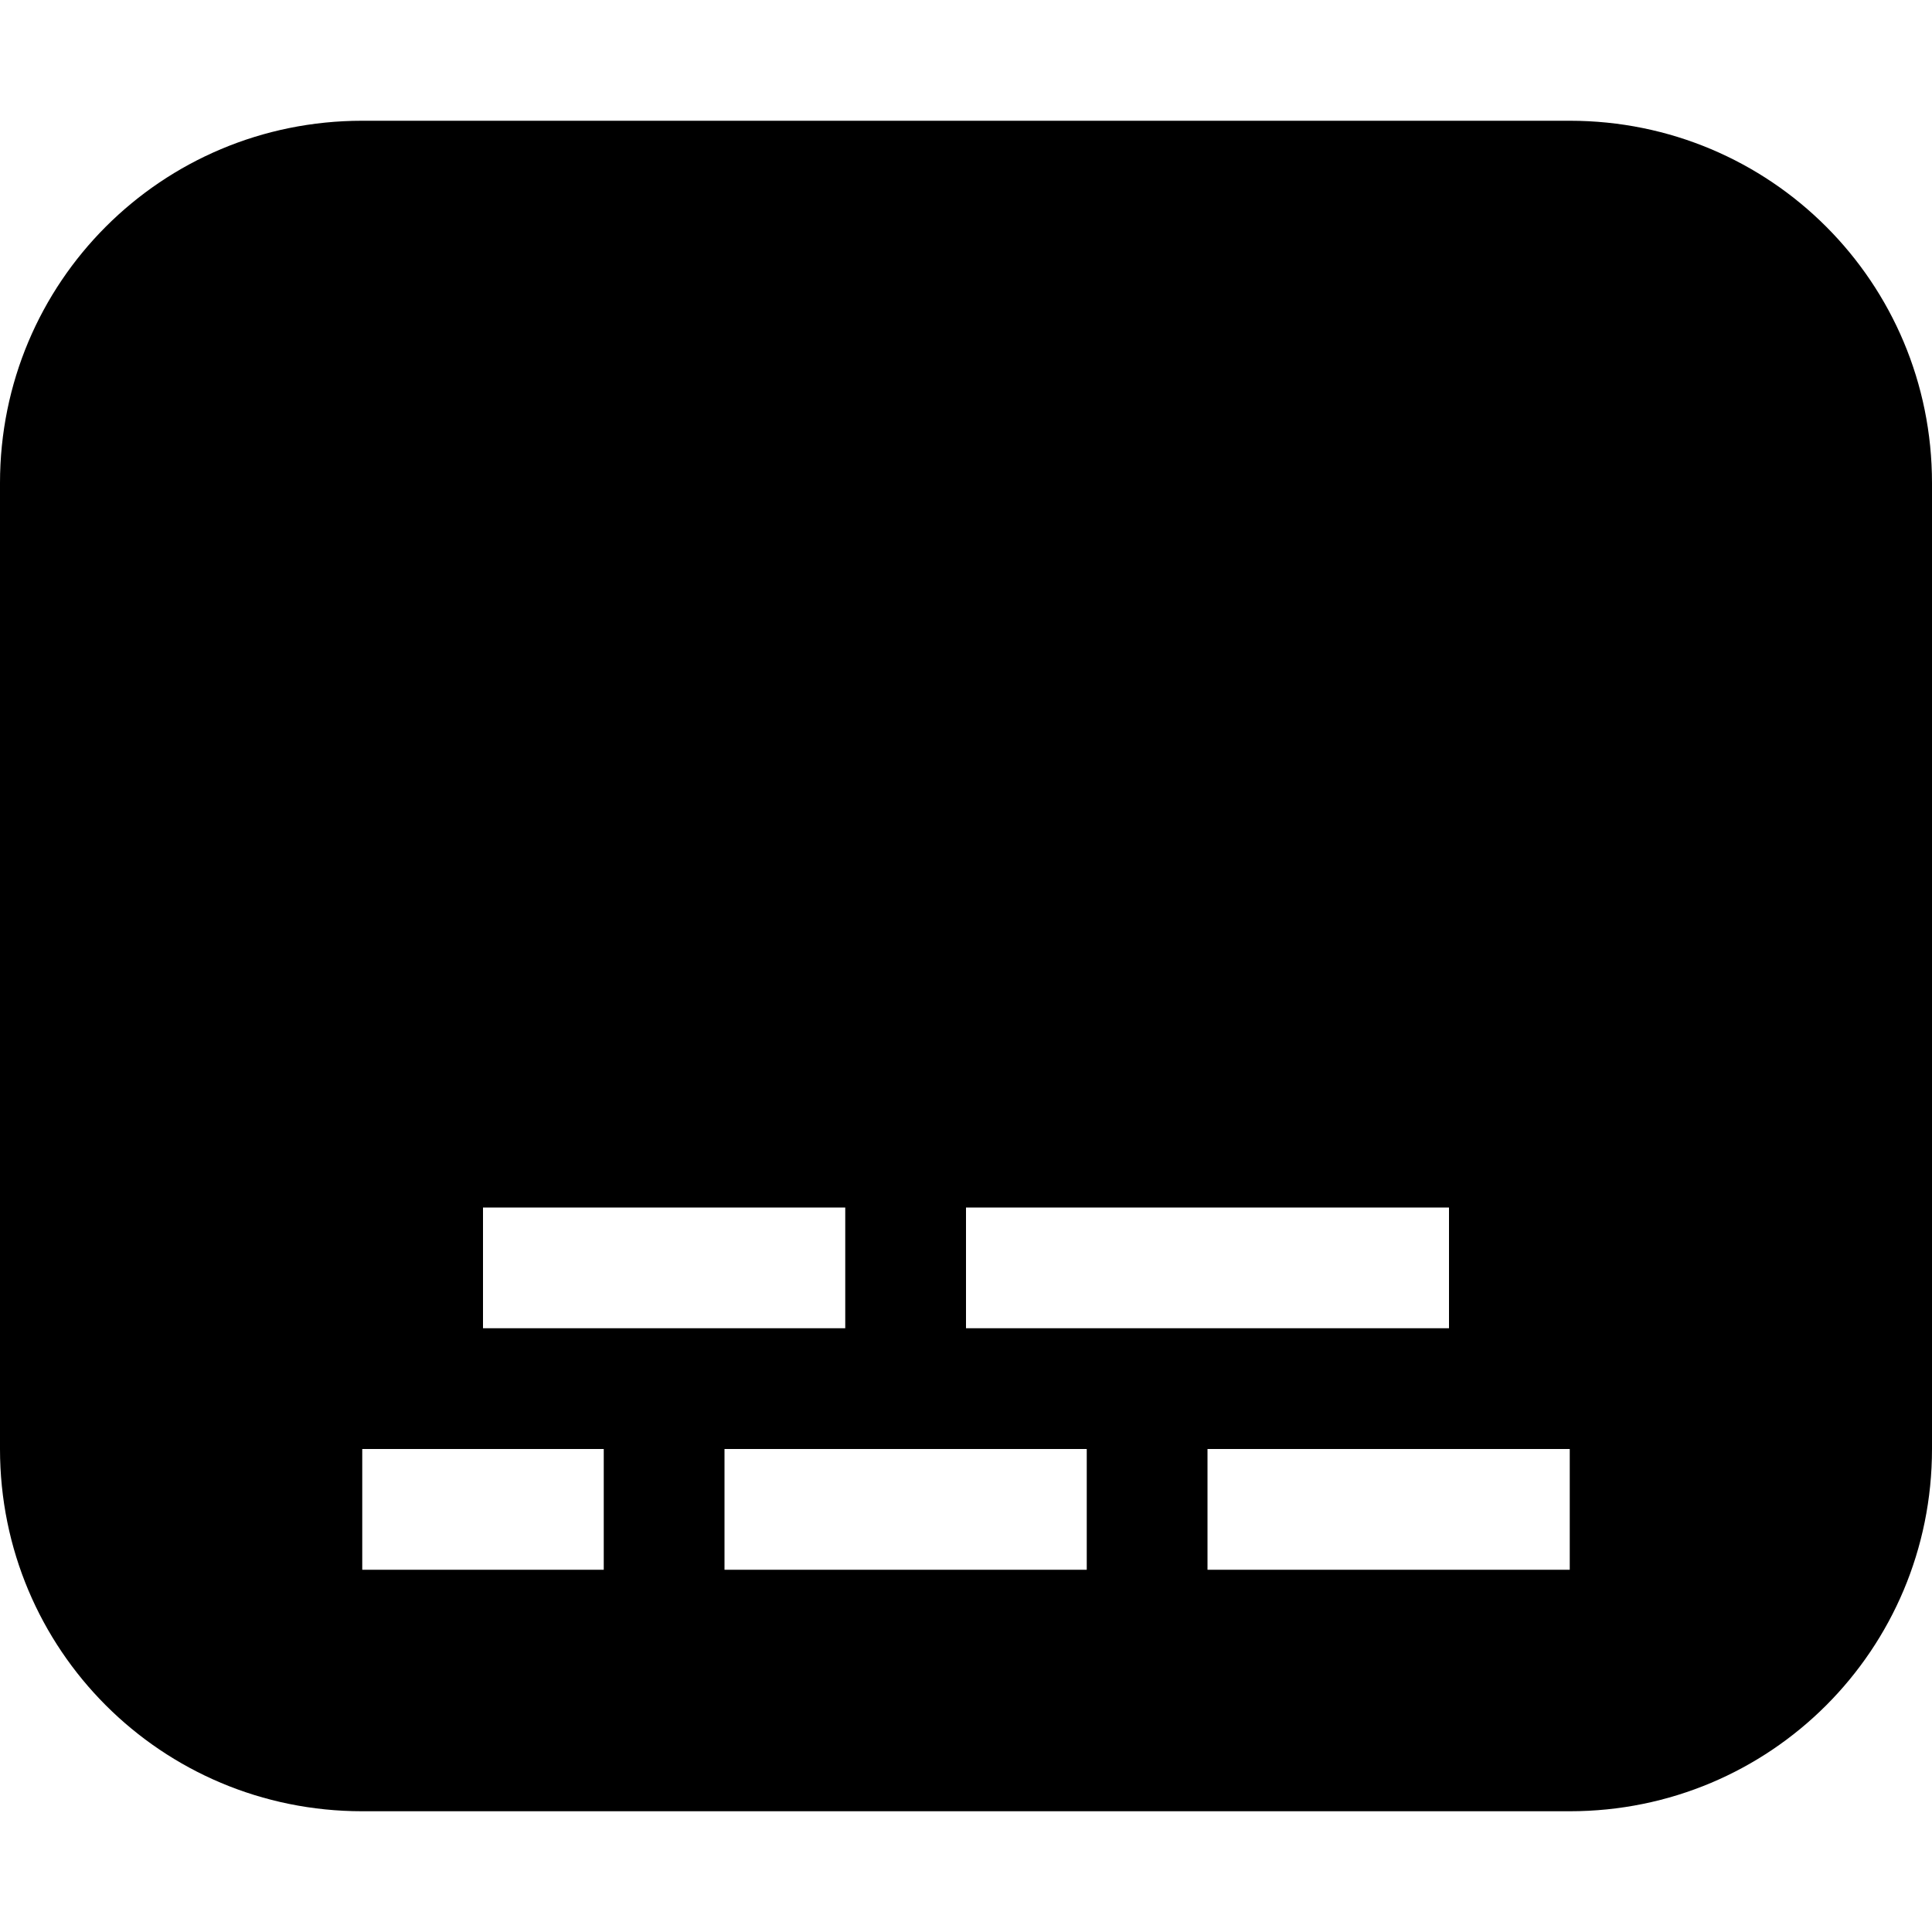 <?xml version="1.0" encoding="UTF-8" standalone="no"?>
<!-- Created with Inkscape (http://www.inkscape.org/) -->

<svg
   width="16"
   height="16"
   viewBox="0 0 16 16"
   version="1.1"
   id="svg1430"
   inkscape:version="1.4 (e7c3feb100, 2024-10-09)"
   sodipodi:docname="view-media-subtitles.svg"
   xmlns:inkscape="http://www.inkscape.org/namespaces/inkscape"
   xmlns:sodipodi="http://sodipodi.sourceforge.net/DTD/sodipodi-0.dtd"
   xmlns="http://www.w3.org/2000/svg"
   xmlns:svg="http://www.w3.org/2000/svg"
   xmlns:rdf="http://www.w3.org/1999/02/22-rdf-syntax-ns#"
   xmlns:cc="http://creativecommons.org/ns#"
   xmlns:dc="http://purl.org/dc/elements/1.1/">
  <defs
     id="defs1424" />
  <sodipodi:namedview
     id="base"
     pagecolor="#ffffff"
     bordercolor="#666666"
     borderopacity="1.0"
     inkscape:pageopacity="0.0"
     inkscape:pageshadow="2"
     inkscape:zoom="45.254834"
     inkscape:cx="7.7118834"
     inkscape:cy="9.6122328"
     inkscape:document-units="px"
     inkscape:current-layer="layer1"
     showgrid="true"
     units="px"
     inkscape:pagecheckerboard="true"
     inkscape:object-paths="true"
     inkscape:window-width="1920"
     inkscape:window-height="1012"
     inkscape:window-x="0"
     inkscape:window-y="0"
     inkscape:window-maximized="1"
     inkscape:snap-bbox="true"
     inkscape:bbox-nodes="true"
     inkscape:snap-nodes="true"
     inkscape:showpageshadow="0"
     inkscape:deskcolor="#505050">
    <inkscape:grid
       type="xygrid"
       id="grid1978"
       empspacing="4"
       originx="0"
       originy="0"
       spacingy="1"
       spacingx="1"
       units="px"
       visible="true" />
  </sodipodi:namedview>
  <g
     inkscape:label="Layer 1"
     inkscape:groupmode="layer"
     id="layer1"
     transform="translate(0,-292.767)">
    <path
       id="rect1"
       style="fill:#000000;fill-opacity:1;stroke:none;stroke-width:2"
       d="M 3 293.767 C 1.338 293.767 0 295.105 0 296.767 L 0 304.767 C 0 306.429 1.338 307.767 3 307.767 L 13 307.767 C 14.662 307.767 16 306.429 16 304.767 L 16 296.767 C 16 295.105 14.662 293.767 13 293.767 L 3 293.767 z M 4 302.767 L 7 302.767 L 7 303.767 L 4 303.767 L 4 302.767 z M 8 302.767 L 12 302.767 L 12 303.767 L 8 303.767 L 8 302.767 z M 3 304.767 L 5 304.767 L 5 305.767 L 3 305.767 L 3 304.767 z M 6 304.767 L 9 304.767 L 9 305.767 L 6 305.767 L 6 304.767 z M 10 304.767 L 13 304.767 L 13 305.767 L 10 305.767 L 10 304.767 z " />
  </g>
</svg>
